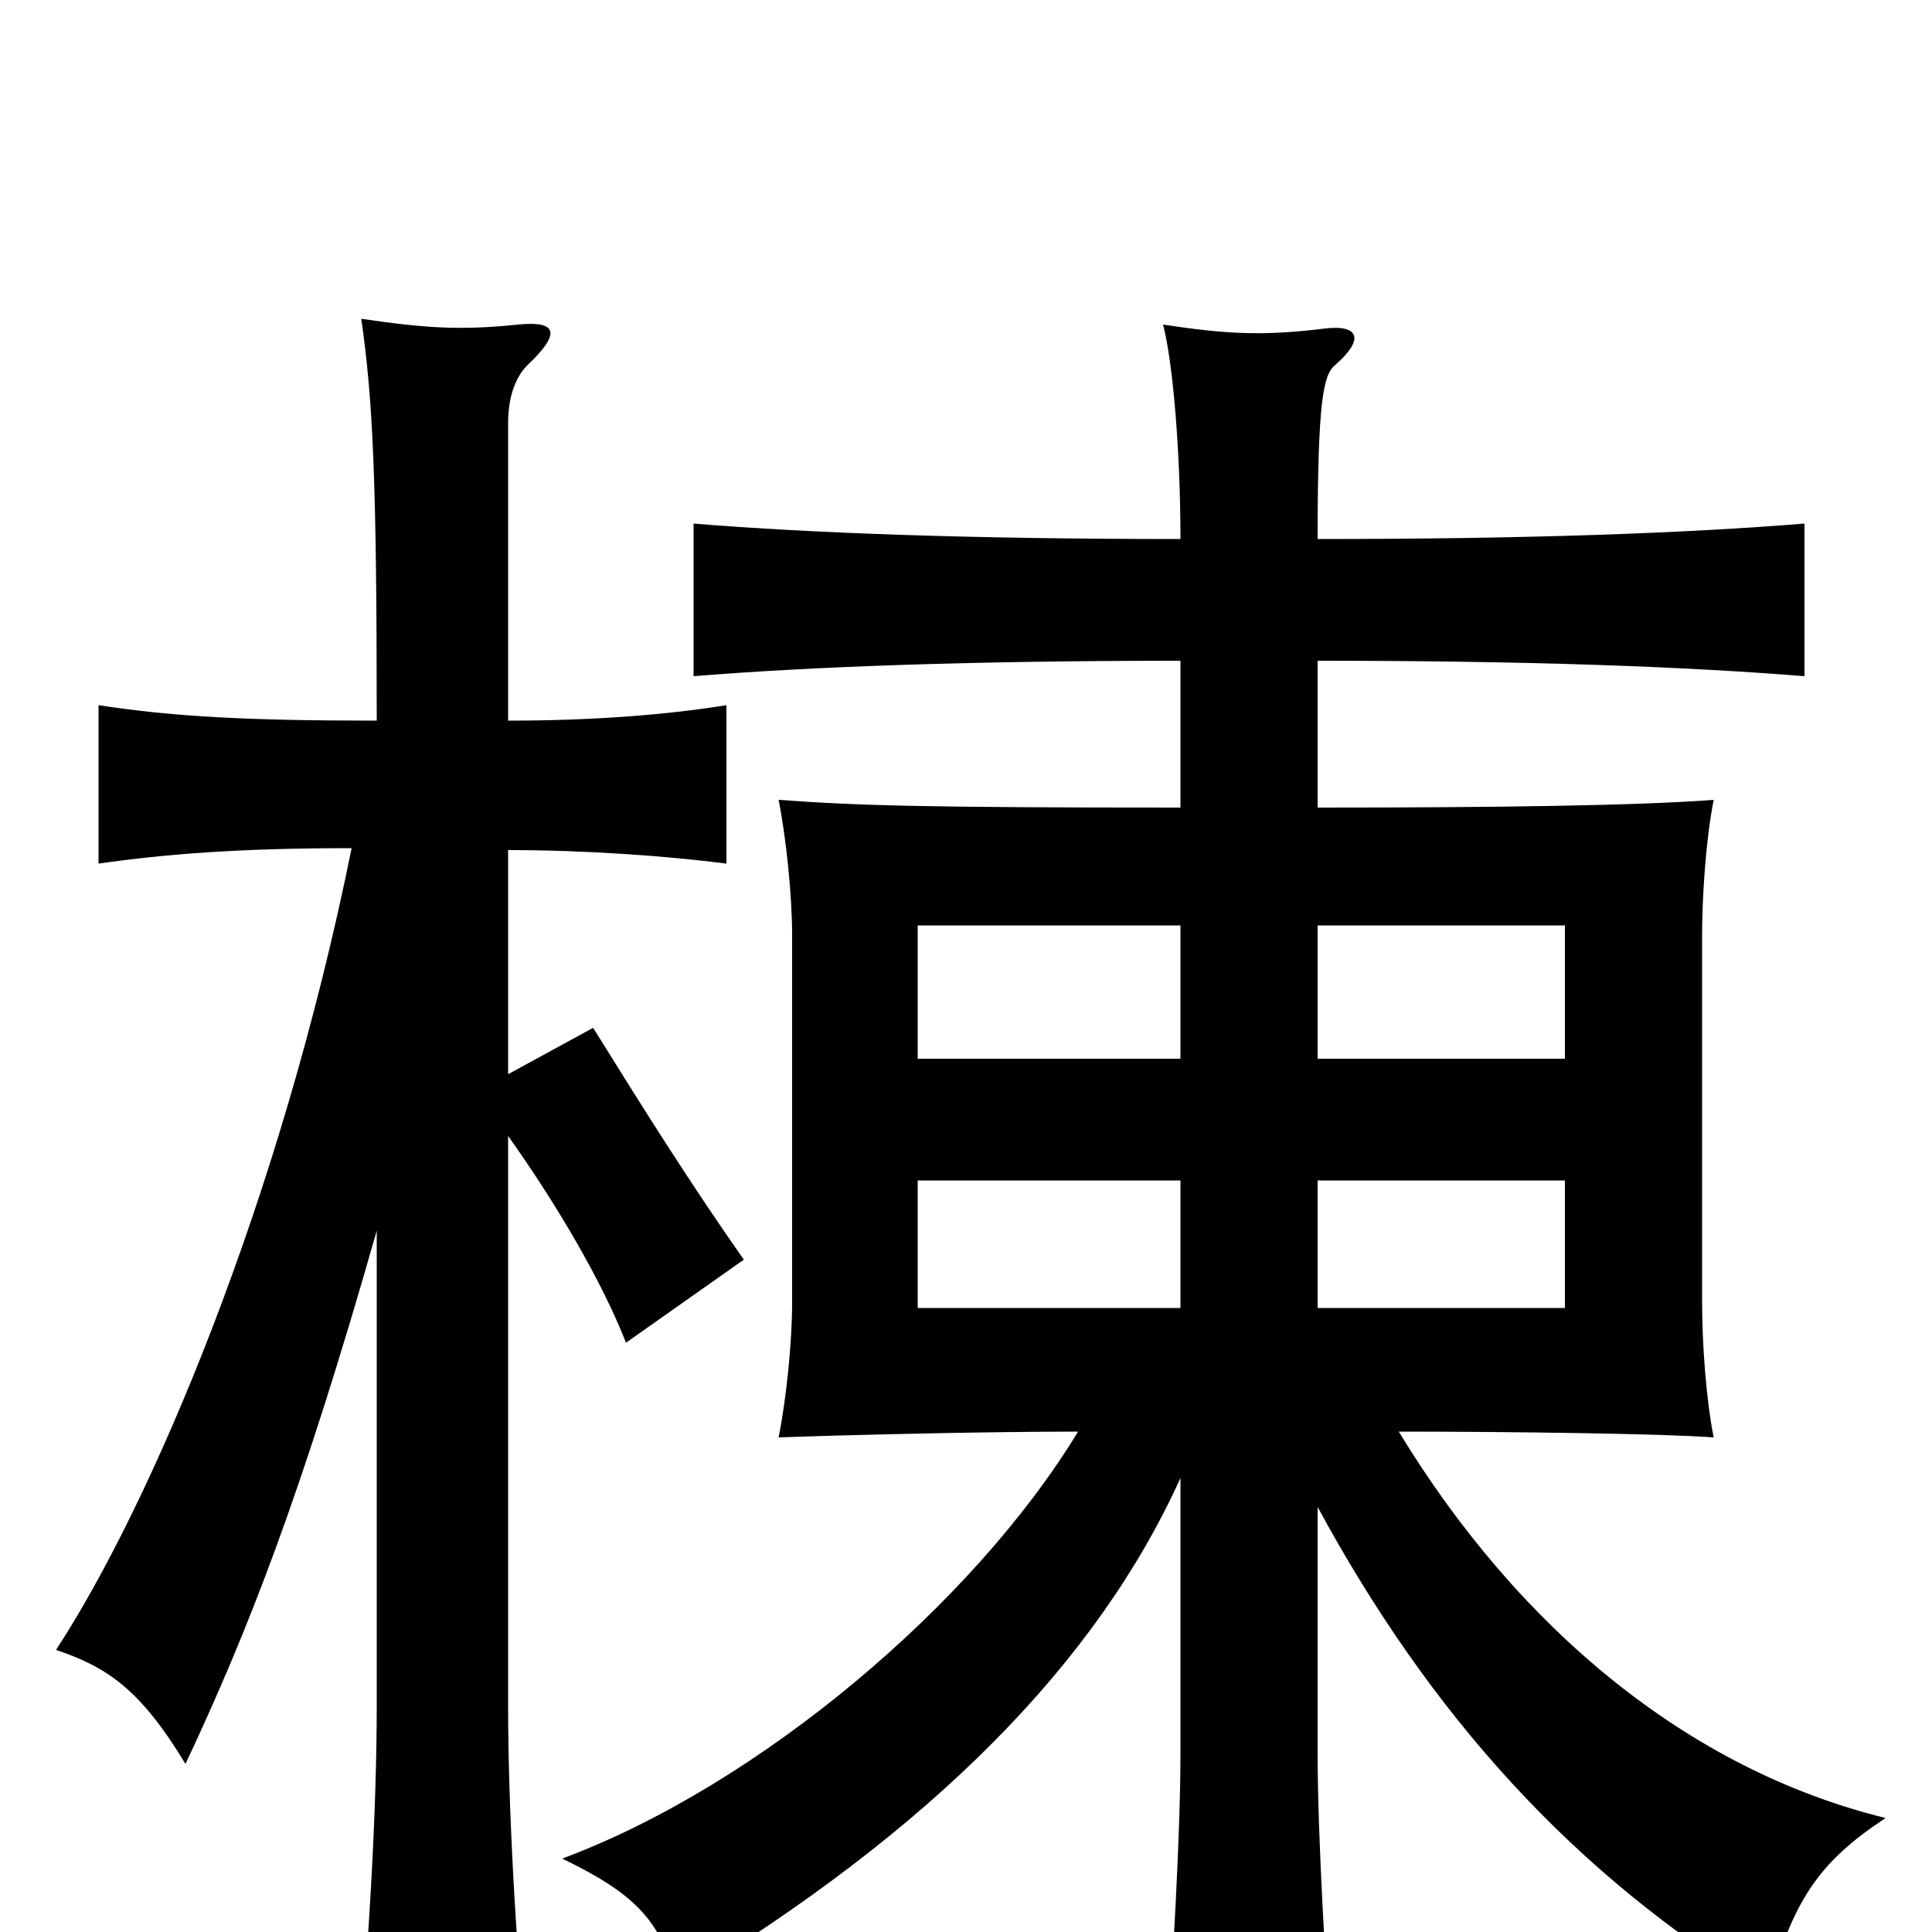 <svg xmlns="http://www.w3.org/2000/svg" viewBox="0 -1000 1000 1000">
	<path fill="#000000" d="M195 -363V-117C195 -64 191 6 185 71H273C267 6 263 -64 263 -117V-412C288 -377 312 -336 324 -305L385 -348C357 -388 335 -423 307 -468L263 -444V-560C303 -560 345 -557 376 -553V-635C345 -630 307 -627 263 -627V-781C263 -793 266 -804 273 -811C291 -828 288 -834 268 -832C239 -829 221 -830 187 -835C193 -793 195 -752 195 -627C129 -627 90 -629 51 -635V-553C86 -558 124 -561 182 -561C145 -378 78 -221 29 -146C56 -137 73 -125 96 -87C128 -155 156 -226 195 -363ZM611 -323H475V-389H611ZM682 -389H810V-323H682ZM611 -452H475V-521H611ZM682 -521H810V-452H682ZM611 -658V-582C479 -582 444 -583 403 -586C407 -566 410 -536 410 -516V-326C410 -305 407 -276 403 -256C430 -257 505 -259 558 -259C504 -170 393 -76 291 -38C326 -21 343 -7 350 27C483 -53 568 -140 611 -235V-92C611 -52 607 21 603 70H690C686 21 682 -52 682 -92V-220C740 -113 814 -30 915 31C928 -16 941 -36 976 -59C874 -84 786 -157 724 -259C779 -259 861 -258 887 -256C883 -276 881 -305 881 -326V-516C881 -536 883 -566 887 -586C848 -583 774 -582 682 -582V-658C791 -658 872 -655 934 -650V-729C872 -724 791 -721 682 -721C682 -793 685 -806 691 -811C706 -824 704 -832 686 -830C654 -826 635 -827 602 -832C607 -813 611 -767 611 -721C504 -721 420 -724 359 -729V-650C420 -655 504 -658 611 -658Z"/>
</svg>